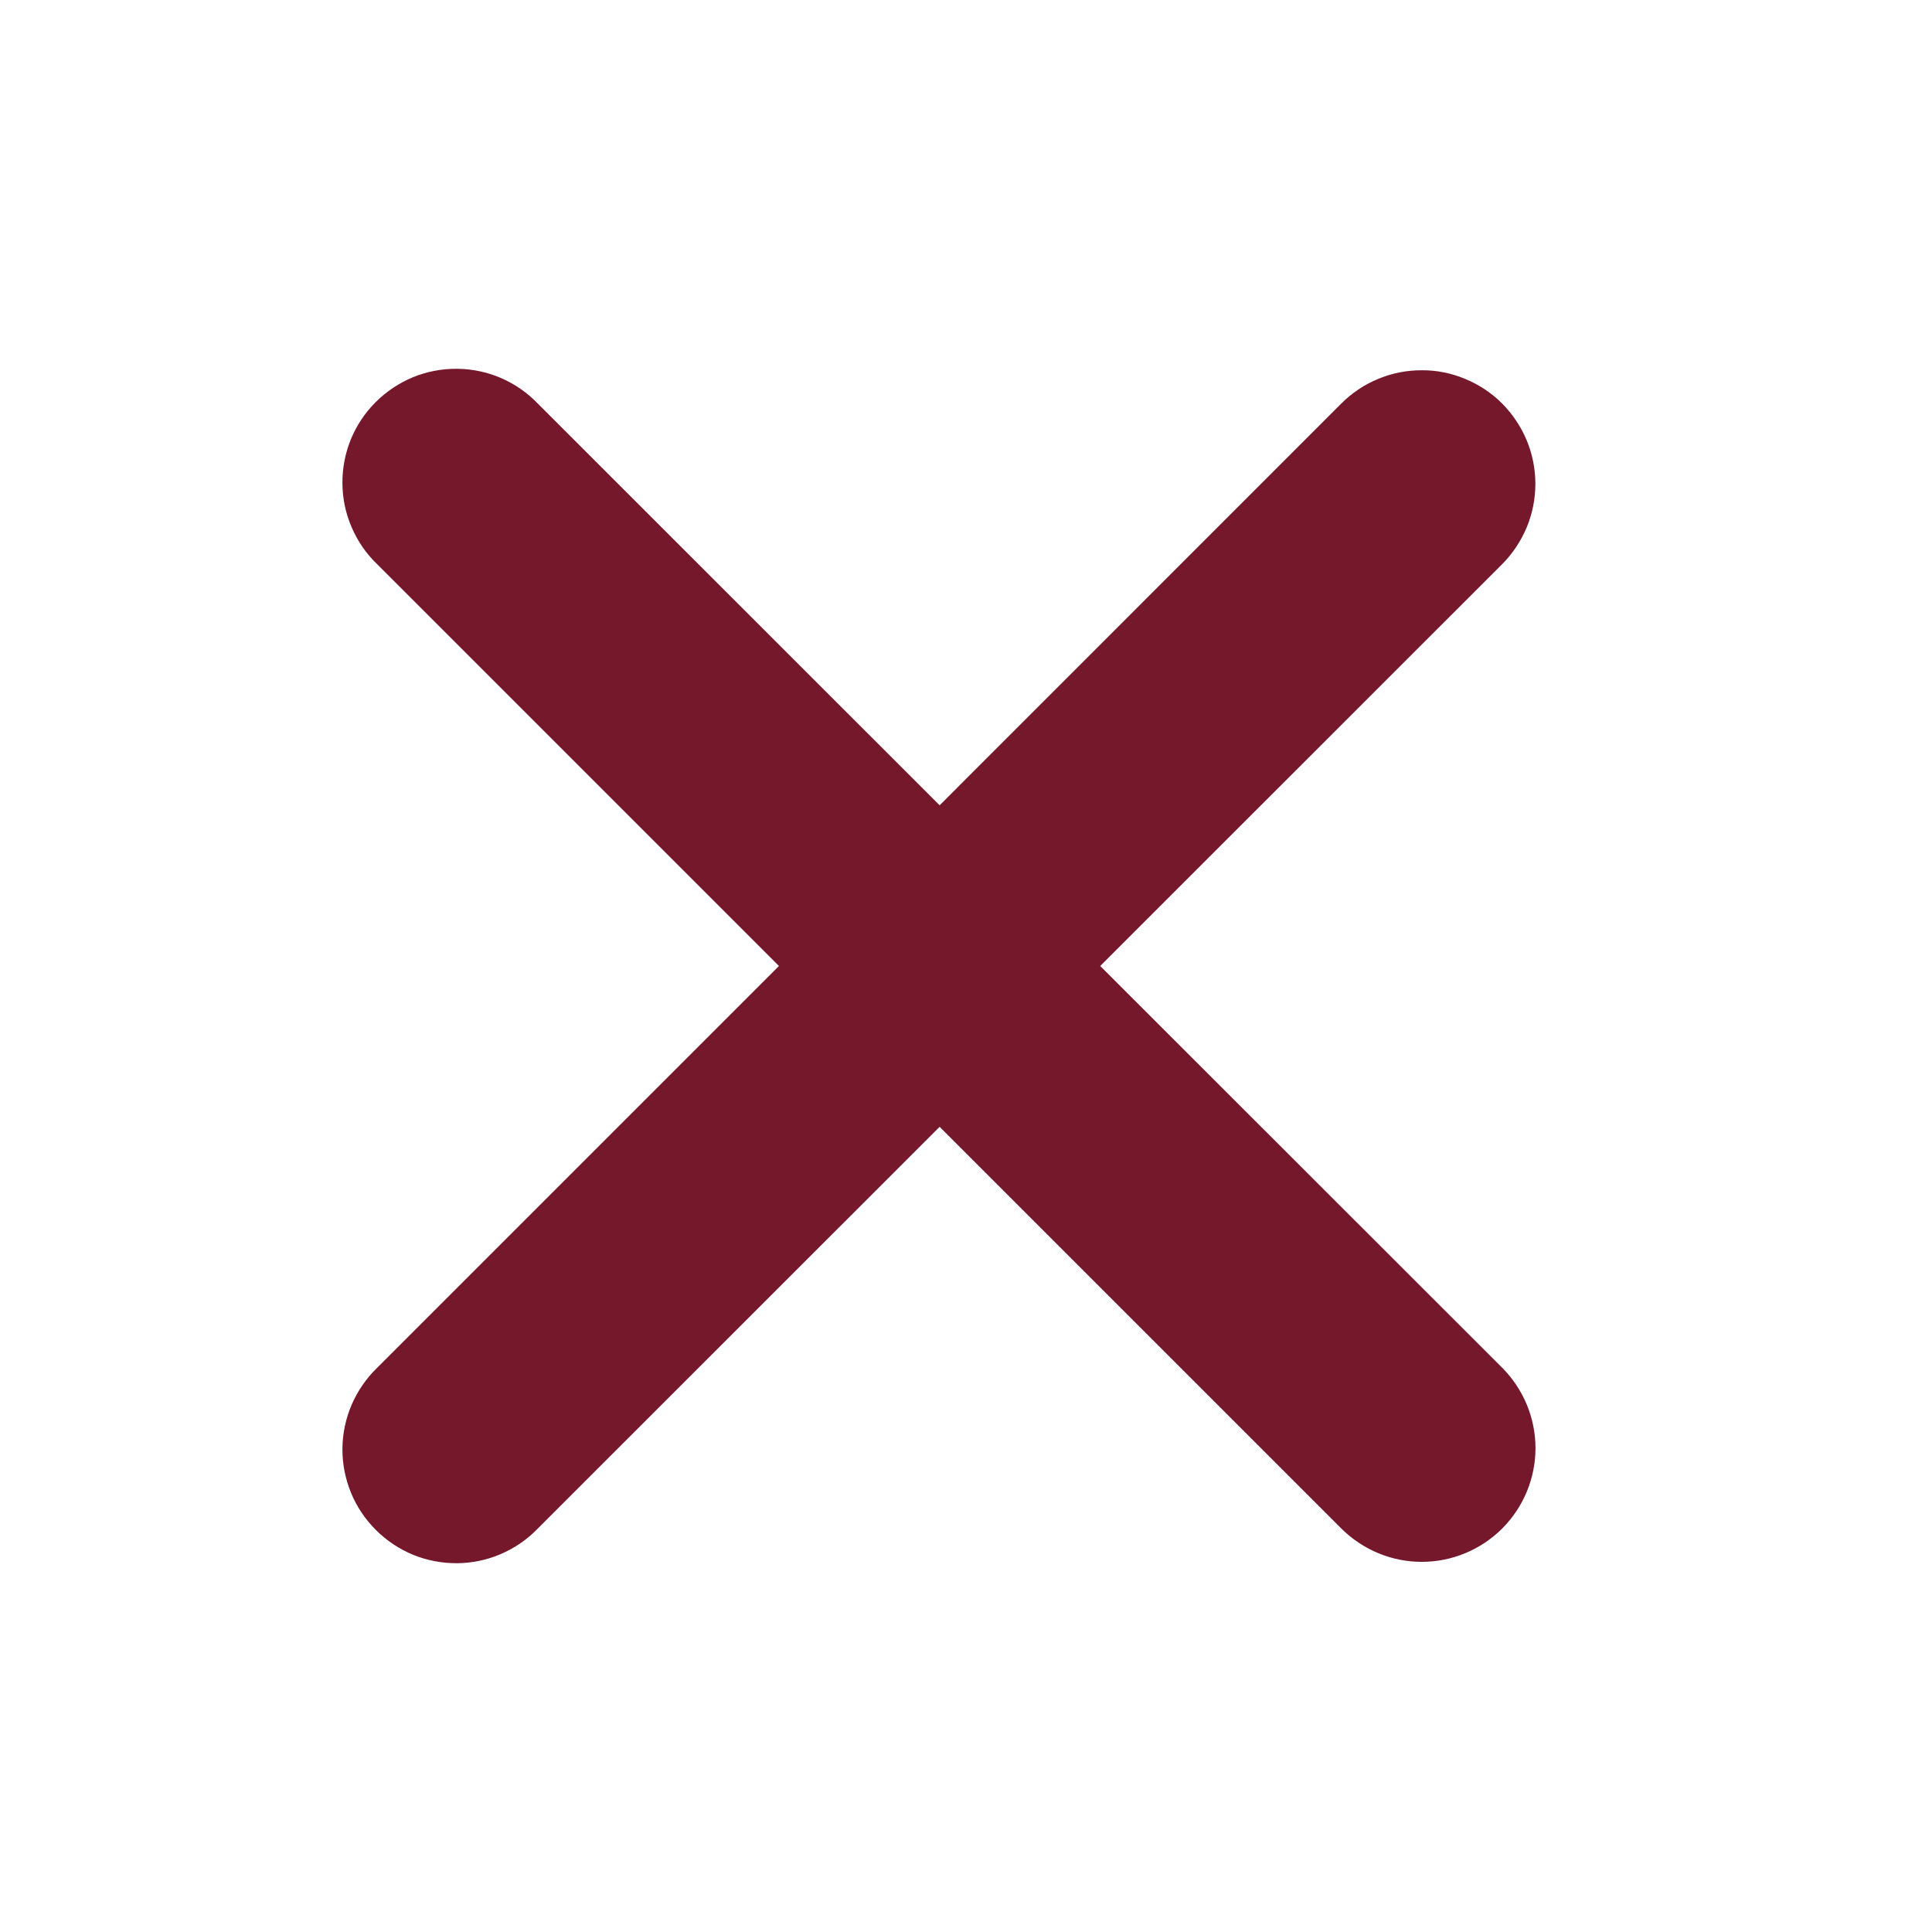 <svg width="17" height="17" viewBox="0 0 17 17" fill="none" xmlns="http://www.w3.org/2000/svg">
<path fill-rule="evenodd" clip-rule="evenodd" d="M8.268 9.915L11.803 13.45C11.991 13.637 12.245 13.743 12.51 13.743C12.776 13.743 13.03 13.637 13.218 13.45C13.405 13.262 13.511 13.008 13.511 12.743C13.511 12.477 13.405 12.223 13.218 12.035L9.681 8.5L13.217 4.965C13.31 4.872 13.383 4.761 13.434 4.64C13.484 4.519 13.51 4.389 13.51 4.257C13.51 4.126 13.484 3.996 13.434 3.875C13.383 3.753 13.309 3.643 13.217 3.55C13.124 3.457 13.014 3.384 12.892 3.334C12.771 3.283 12.641 3.257 12.509 3.258C12.378 3.258 12.248 3.283 12.127 3.334C12.005 3.384 11.895 3.458 11.802 3.551L8.268 7.086L4.732 3.551C4.64 3.455 4.53 3.379 4.408 3.326C4.286 3.274 4.155 3.246 4.022 3.245C3.889 3.244 3.757 3.269 3.634 3.319C3.512 3.37 3.4 3.444 3.306 3.538C3.212 3.631 3.138 3.743 3.087 3.866C3.037 3.989 3.012 4.12 3.013 4.253C3.014 4.386 3.041 4.517 3.094 4.639C3.146 4.761 3.222 4.872 3.318 4.964L6.854 8.5L3.318 12.036C3.223 12.128 3.147 12.239 3.094 12.361C3.042 12.483 3.014 12.614 3.013 12.747C3.012 12.88 3.038 13.011 3.088 13.134C3.138 13.257 3.213 13.368 3.307 13.462C3.401 13.556 3.512 13.63 3.635 13.681C3.758 13.731 3.89 13.756 4.023 13.755C4.155 13.754 4.287 13.726 4.408 13.674C4.53 13.621 4.641 13.545 4.733 13.449L8.268 9.915Z" fill="#76182B"/>
</svg>
